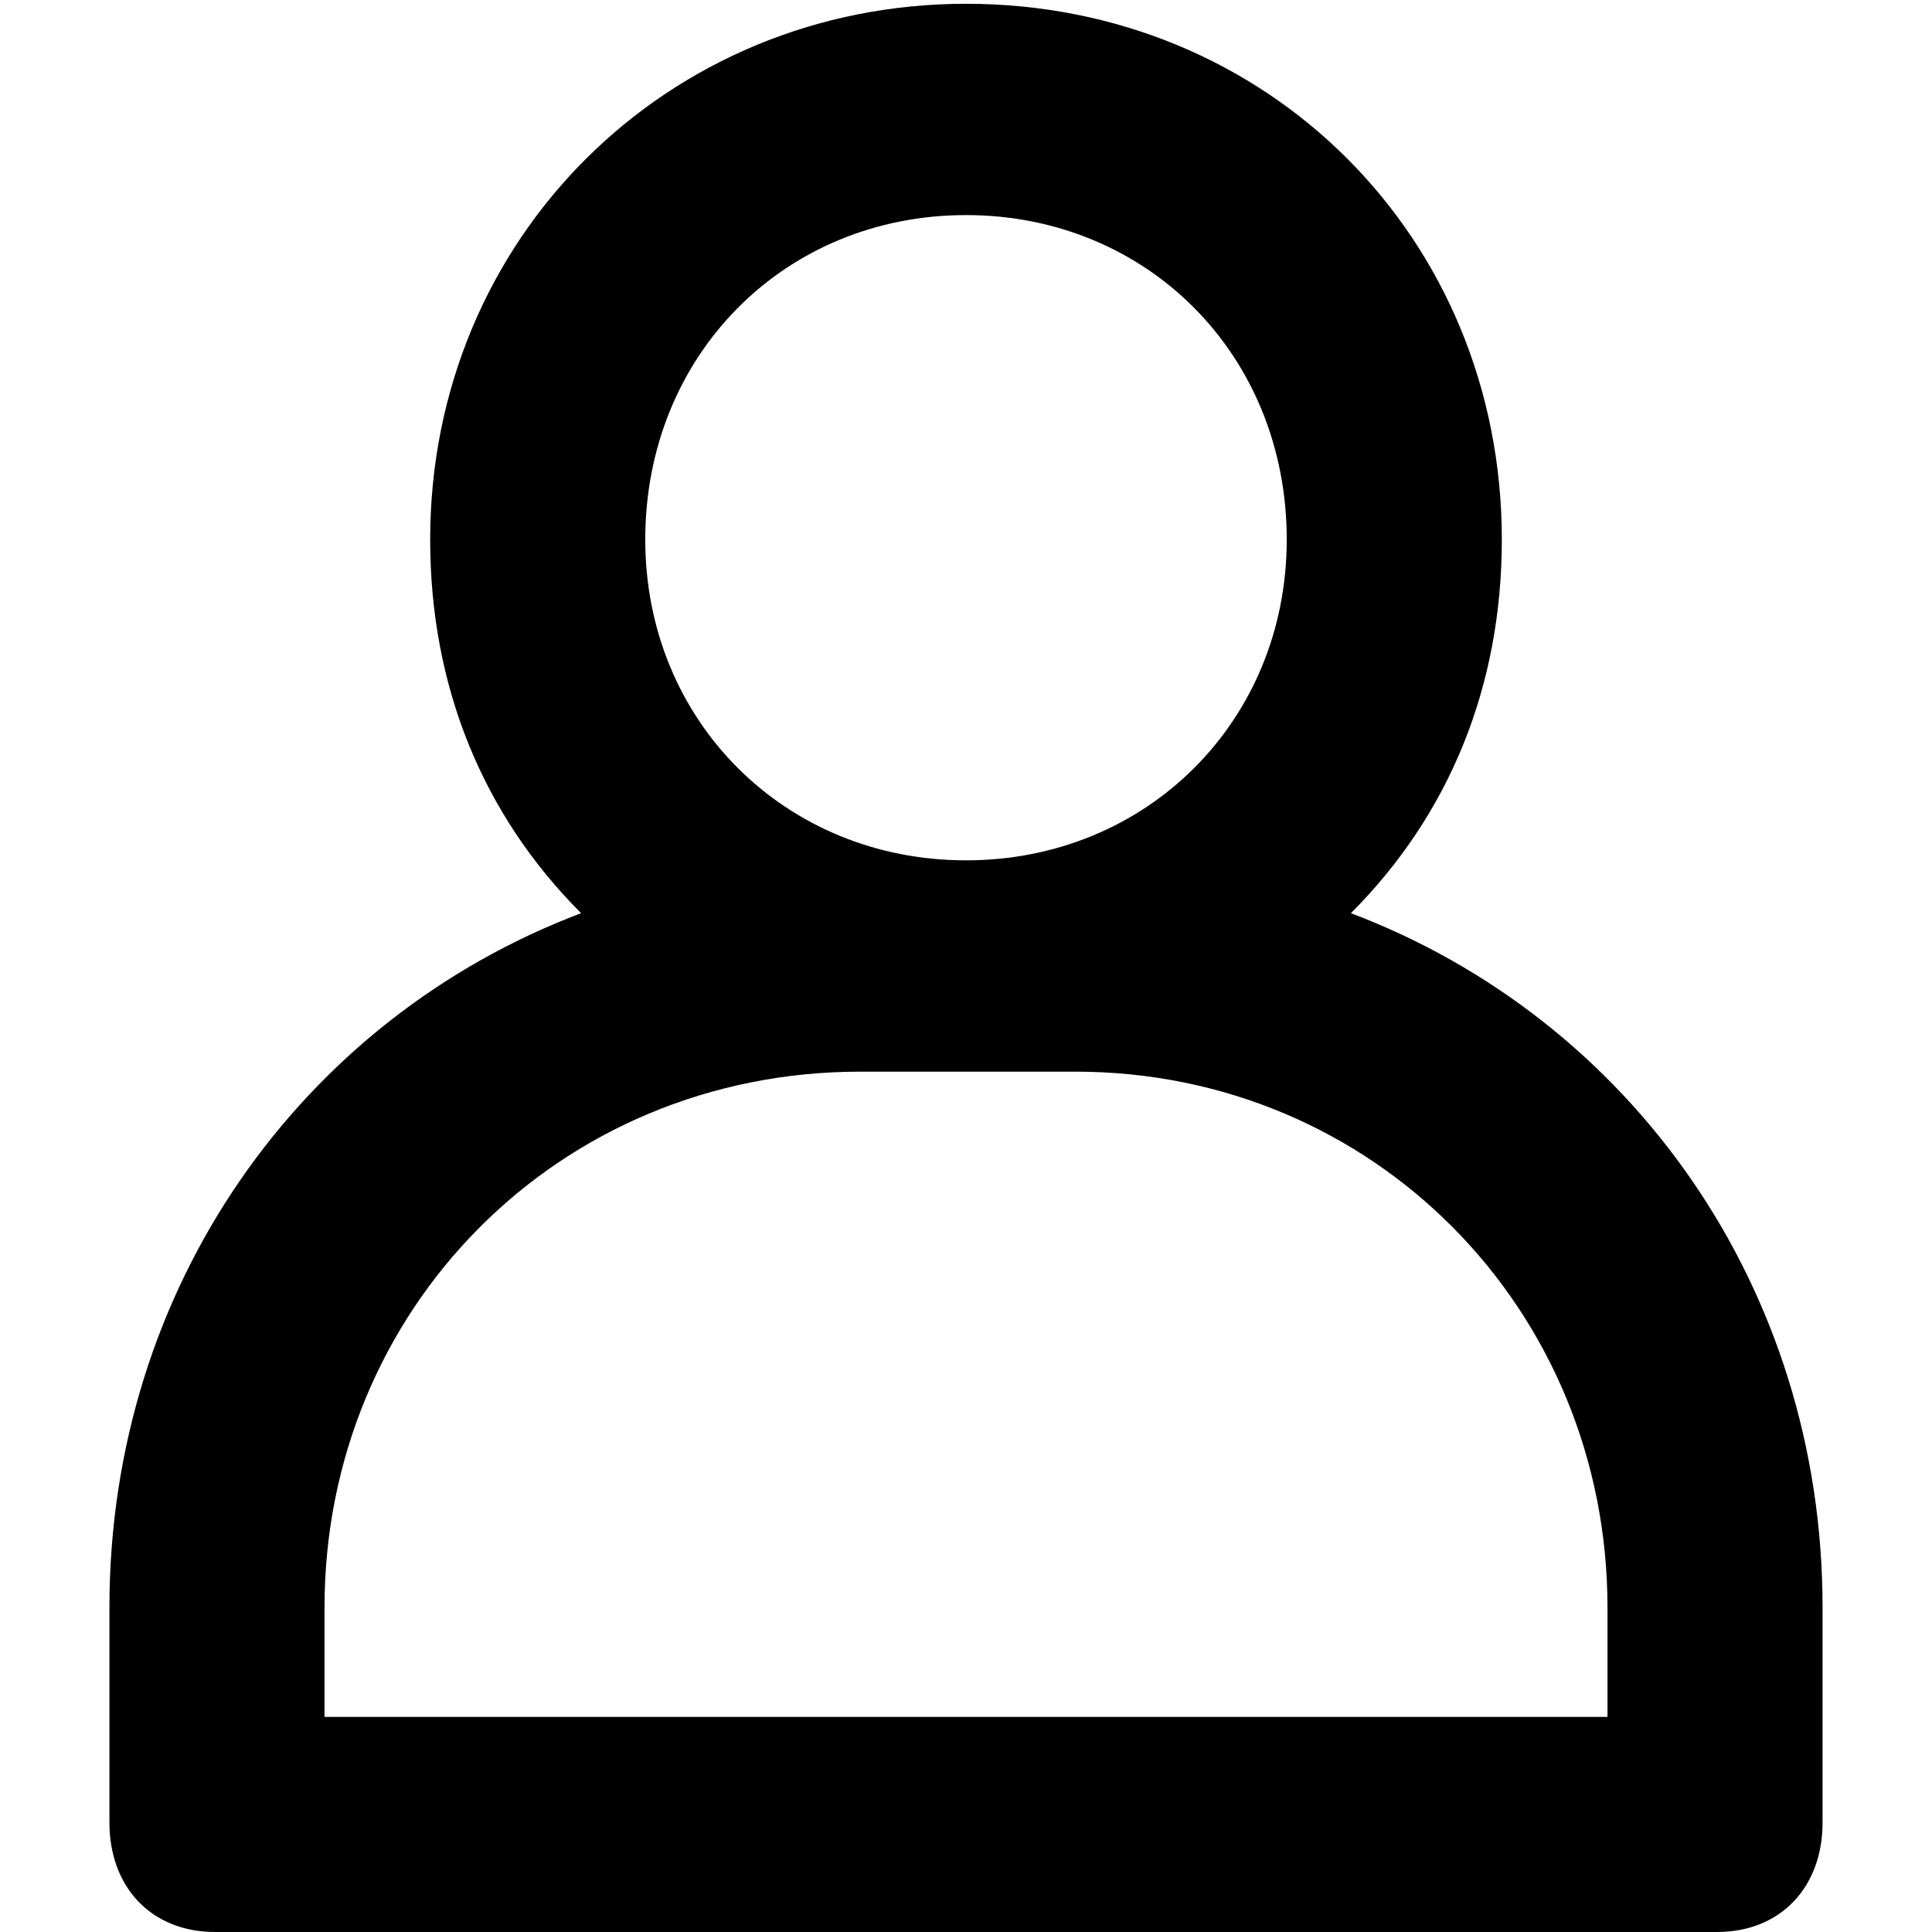 <svg xmlns="http://www.w3.org/2000/svg" viewBox="0 0 512 512">
	<path d="M358 242c74 28 125 99 125 184v57c0 17-11 29-28 29H57c-17 0-28-12-28-29v-57c0-85 51-156 125-184-26-26-40-60-40-99C114 63 177 1 256 1c80 0 142 62 142 142 0 39-14 73-40 99zM256 57c-48 0-85 37-85 86 0 48 37 85 85 85s85-37 85-85c0-49-37-86-85-86zm170 398v-29c0-79-62-142-141-142h-57c-80 0-142 63-142 142v29h340z"/>
</svg>